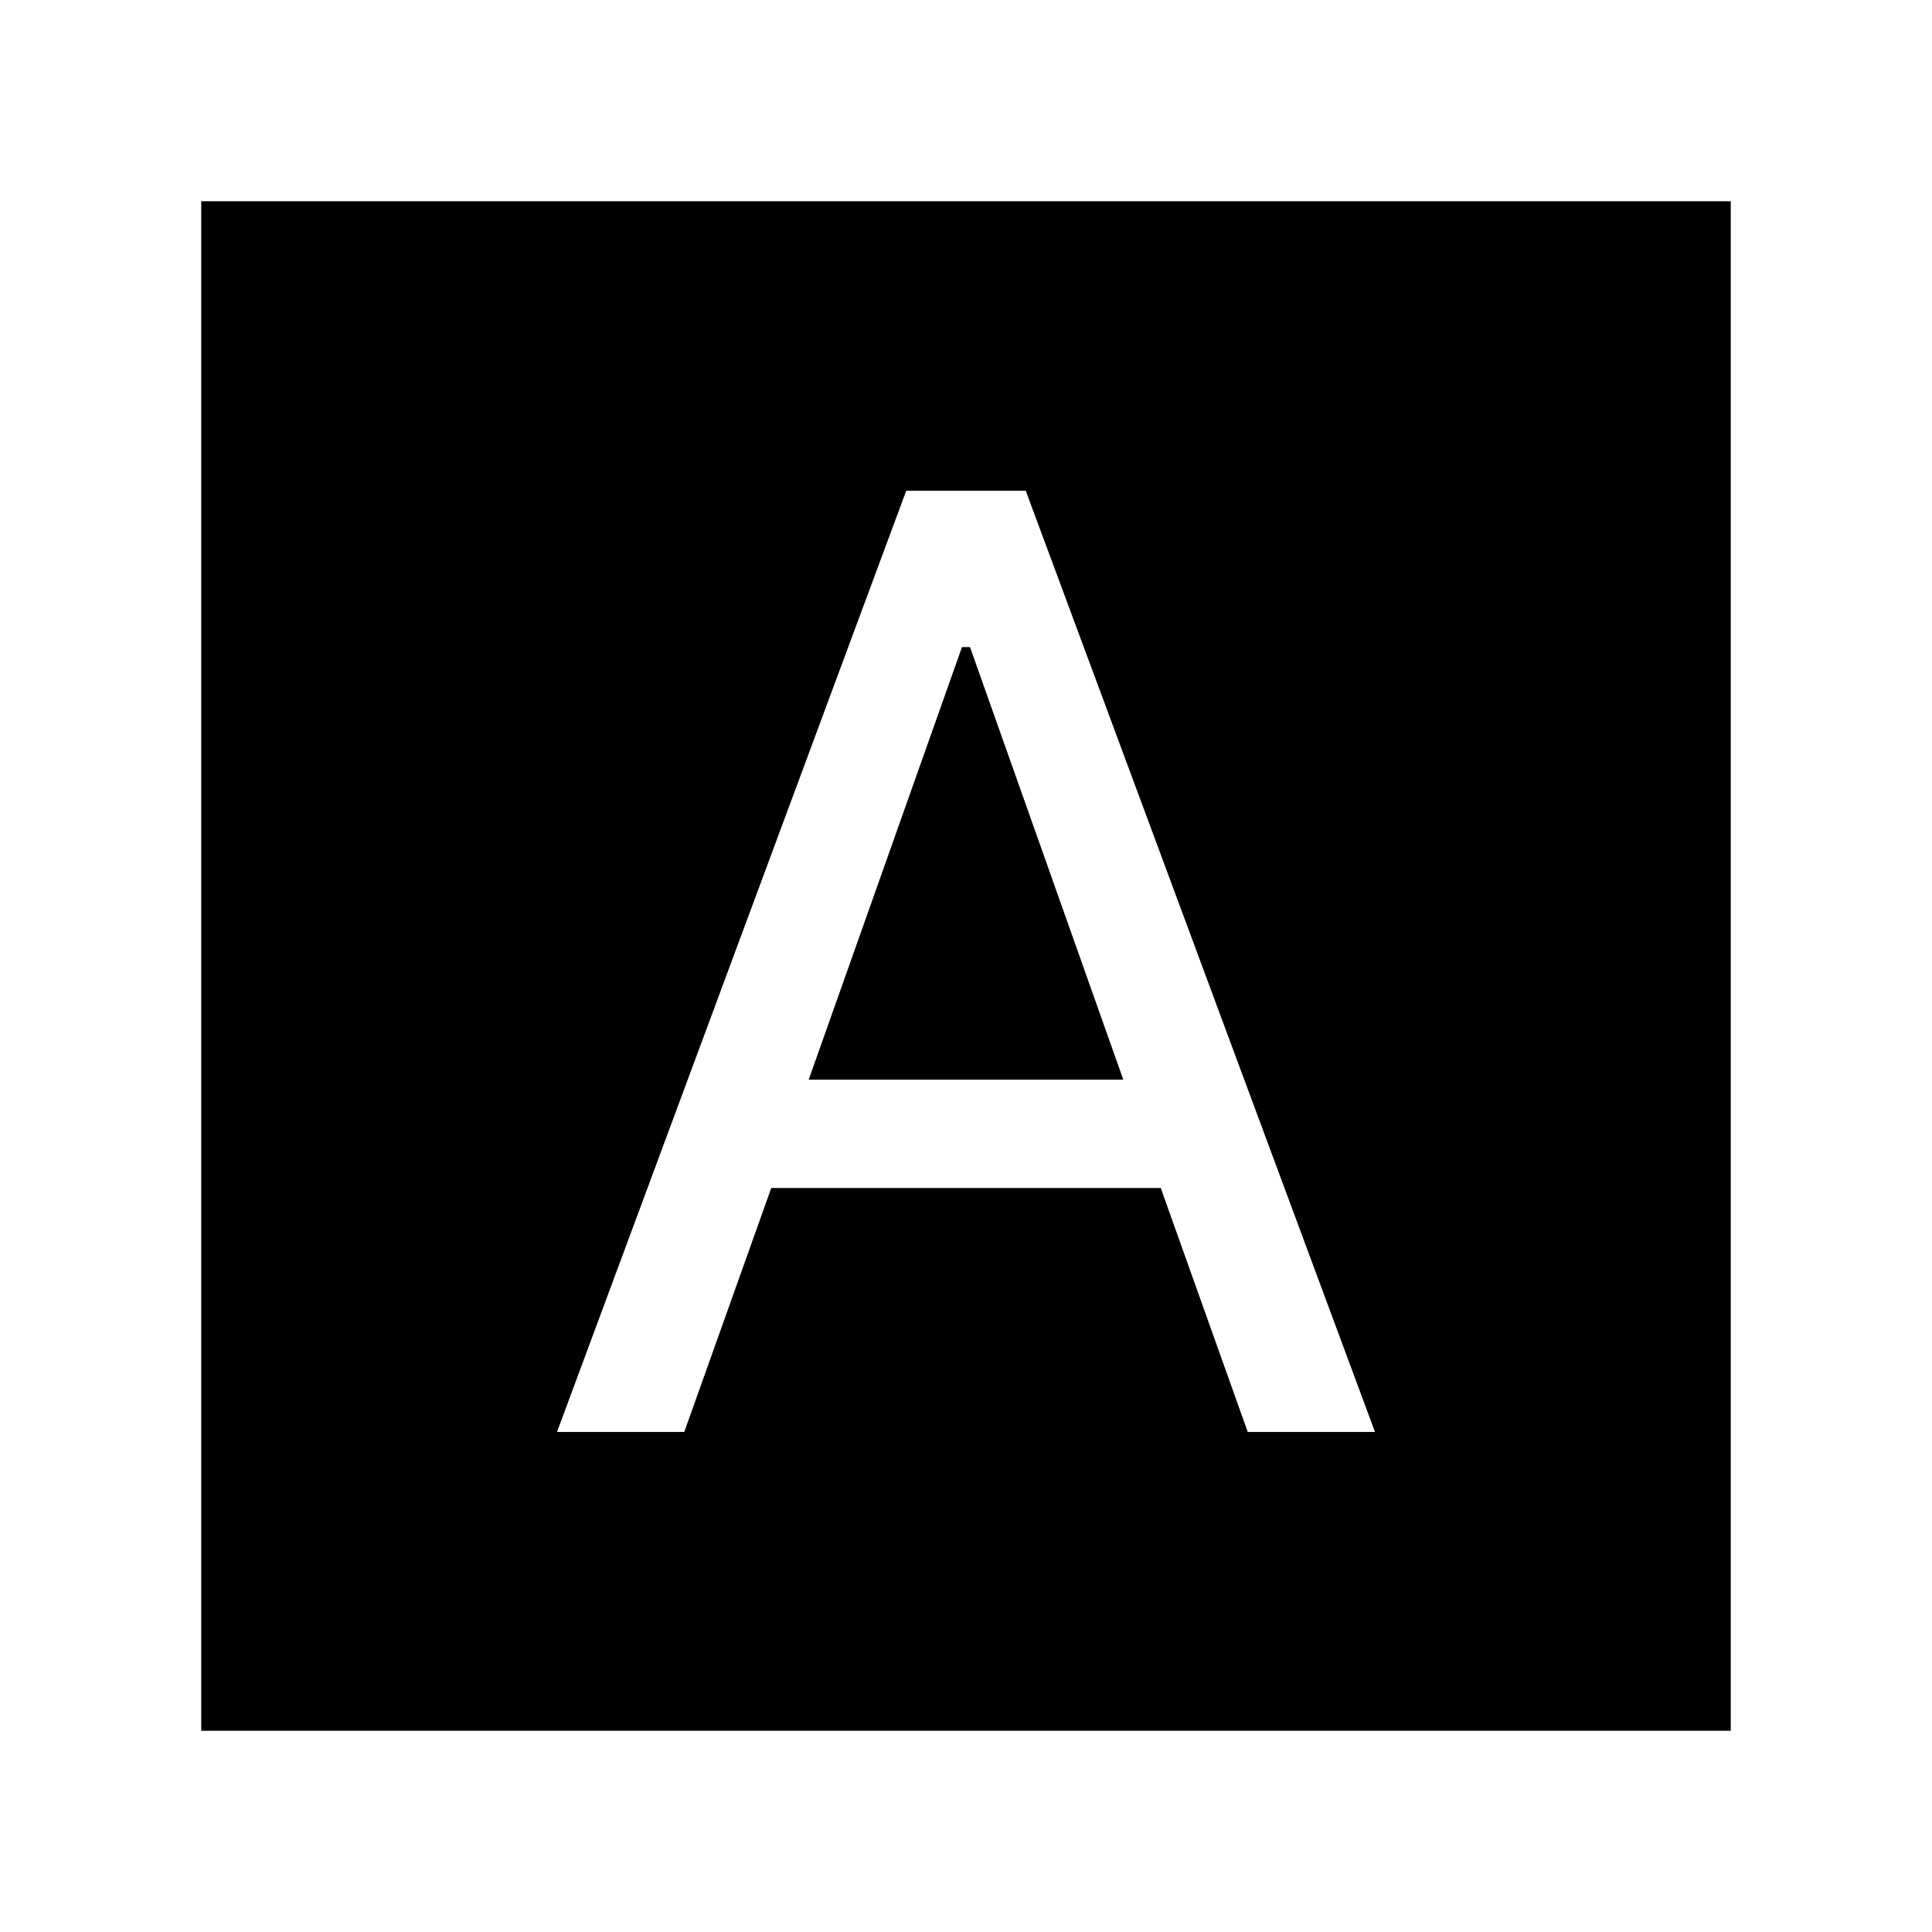 <svg xmlns="http://www.w3.org/2000/svg" height="24" viewBox="0 -960 960 960" width="24"><path d="M276.771-248.462H340l43.231-121.231h193.538L620-248.462h63.229L509.691-716.154h-59.382L276.771-248.462Zm125.075-175.076L478-638.462h4l76.154 214.924H401.846ZM100.001-100.001v-759.998h759.998v759.998H100.001Z"/></svg>